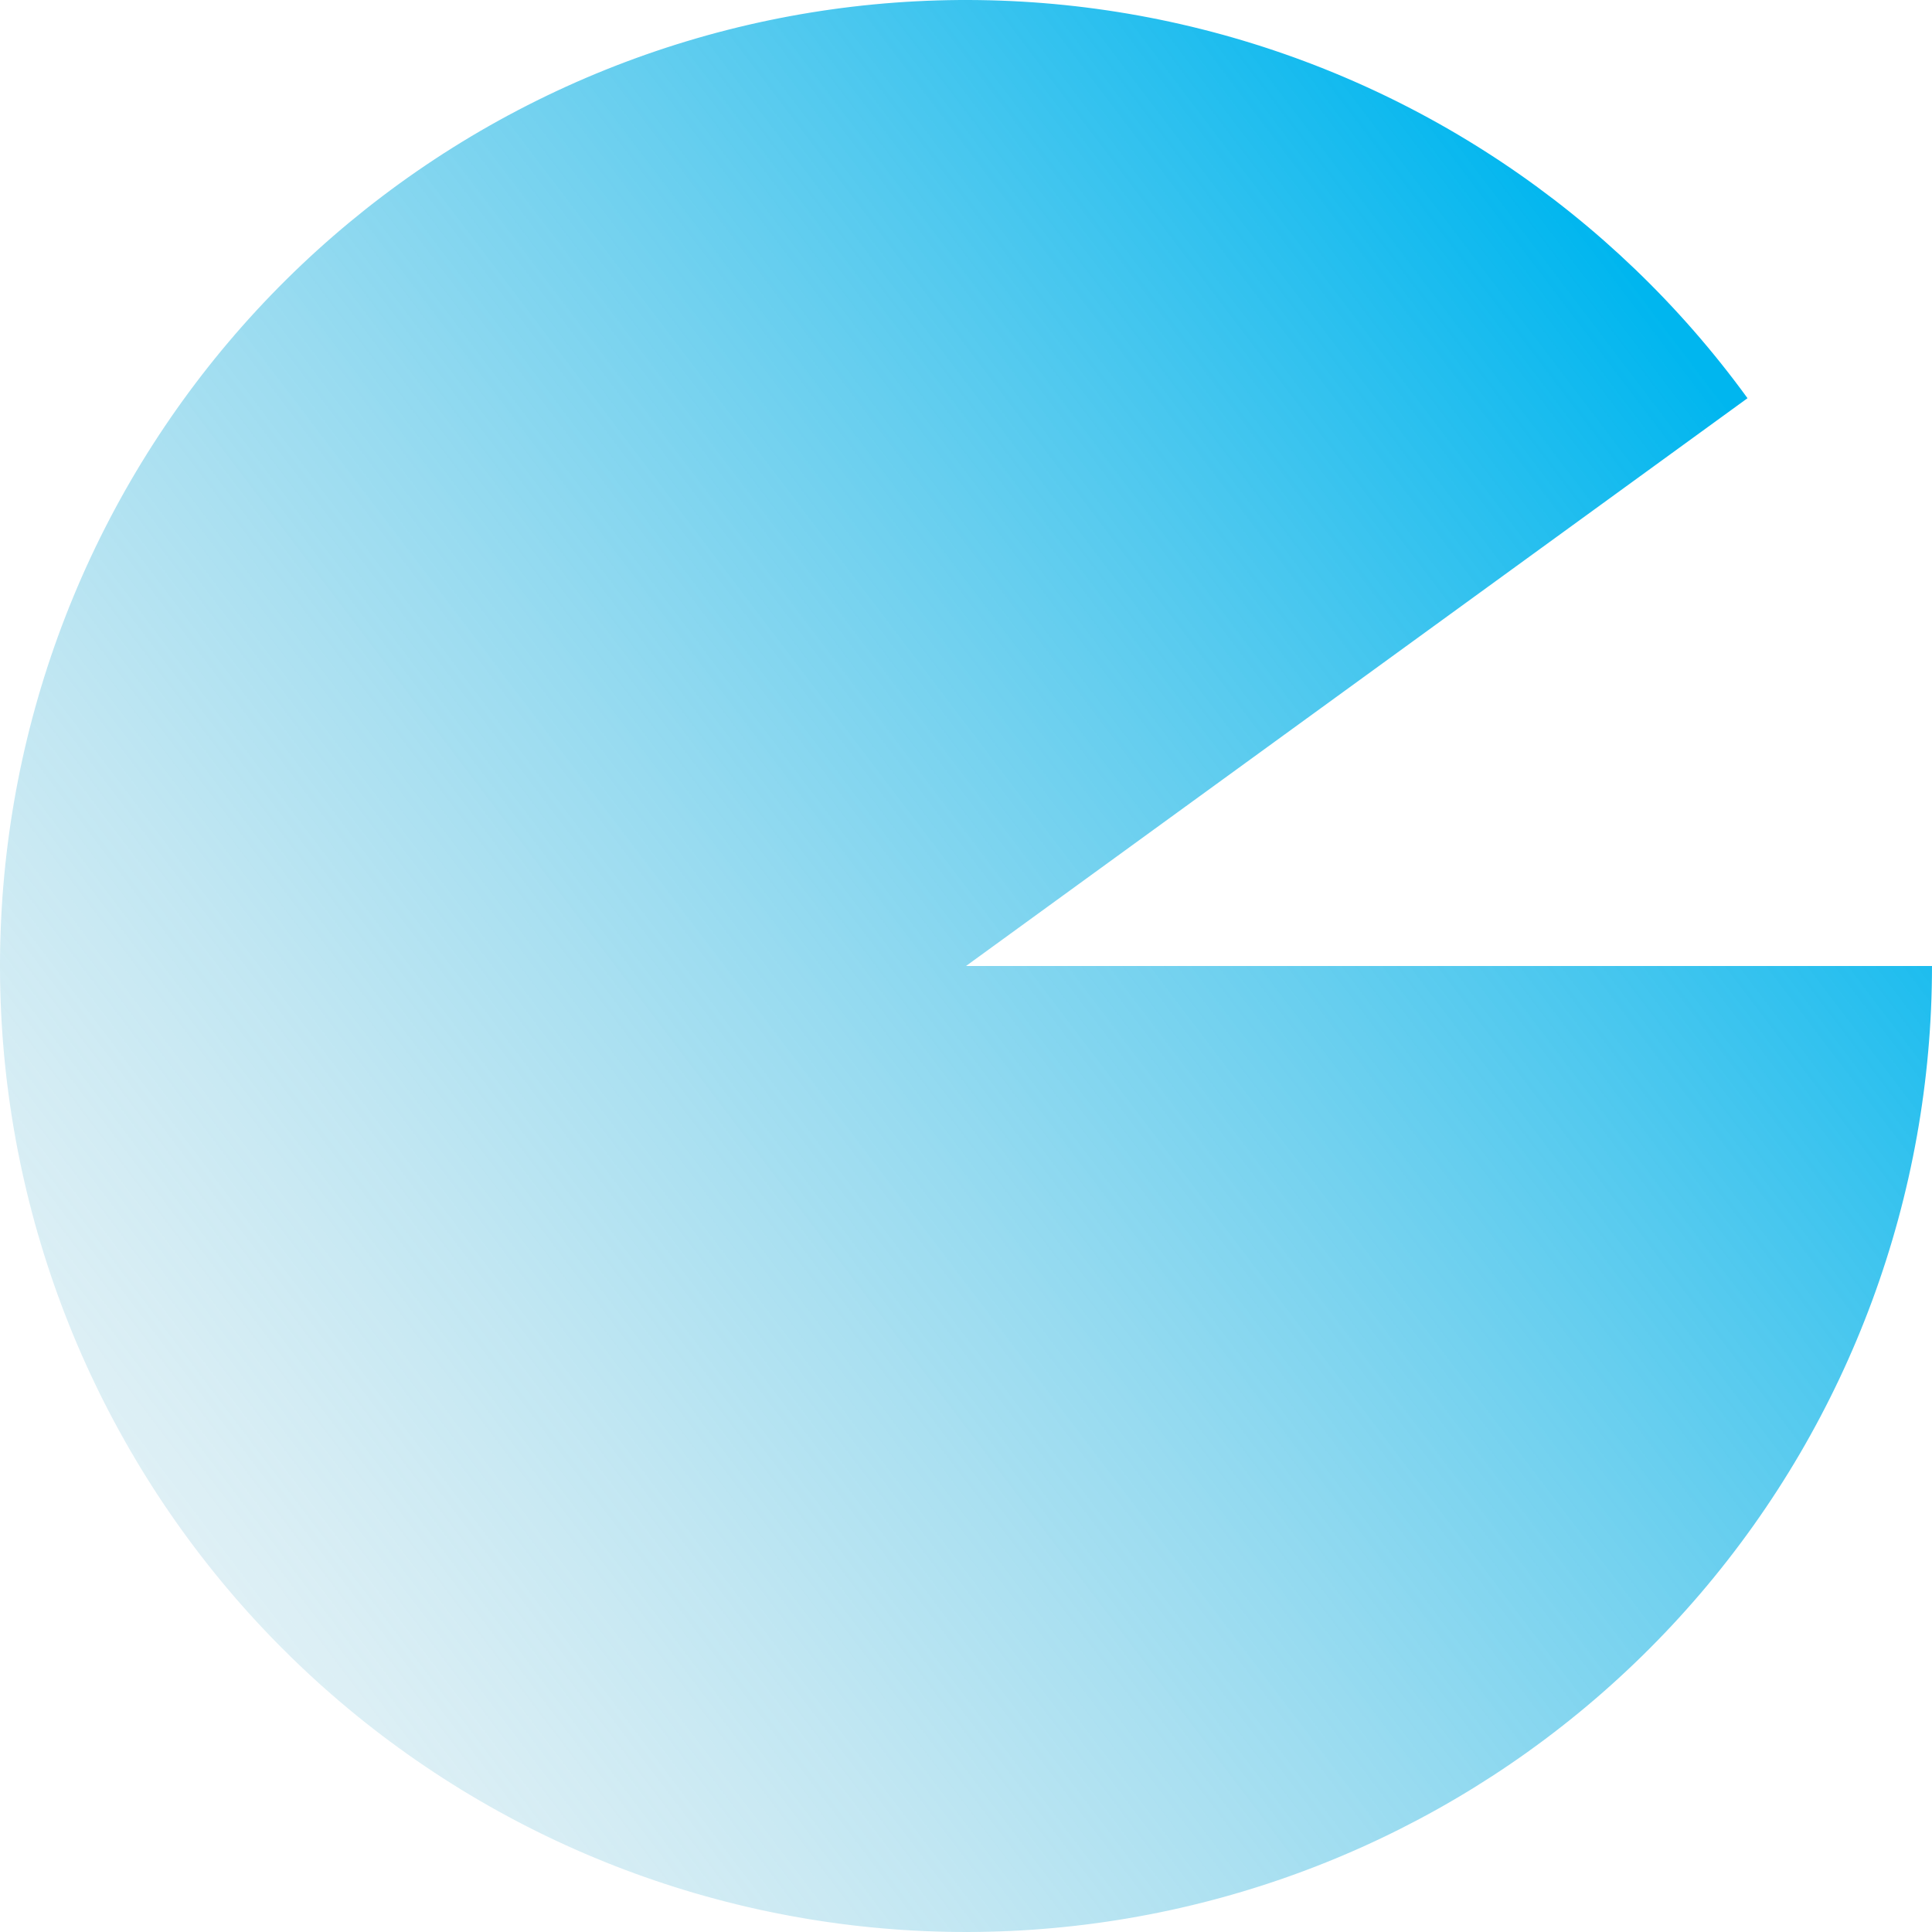 <svg width="240" height="240" viewBox="0 0 240 240" fill="none" xmlns="http://www.w3.org/2000/svg">
<path d="M240 120C240 148.572 229.805 176.207 211.249 197.934C192.692 219.66 166.993 234.053 138.772 238.523C110.552 242.992 81.662 237.246 57.3 222.317C32.938 207.388 14.703 184.256 5.873 157.082C-2.956 129.908 -1.8 100.475 9.134 74.078C20.069 47.681 40.063 26.051 65.521 13.079C90.979 0.108 120.231 -3.354 148.013 3.316C175.796 9.986 200.288 26.35 217.082 49.466L120 120H240Z" fill="url(#paint0_linear_1_2)"/>
<defs>
<linearGradient id="paint0_linear_1_2" x1="204" y1="36" x2="-71" y2="245" gradientUnits="userSpaceOnUse">
<stop stop-color="#00B6EF"/>
<stop offset="1" stop-color="#D9D9D9" stop-opacity="0"/>
</linearGradient>
</defs>
</svg>
